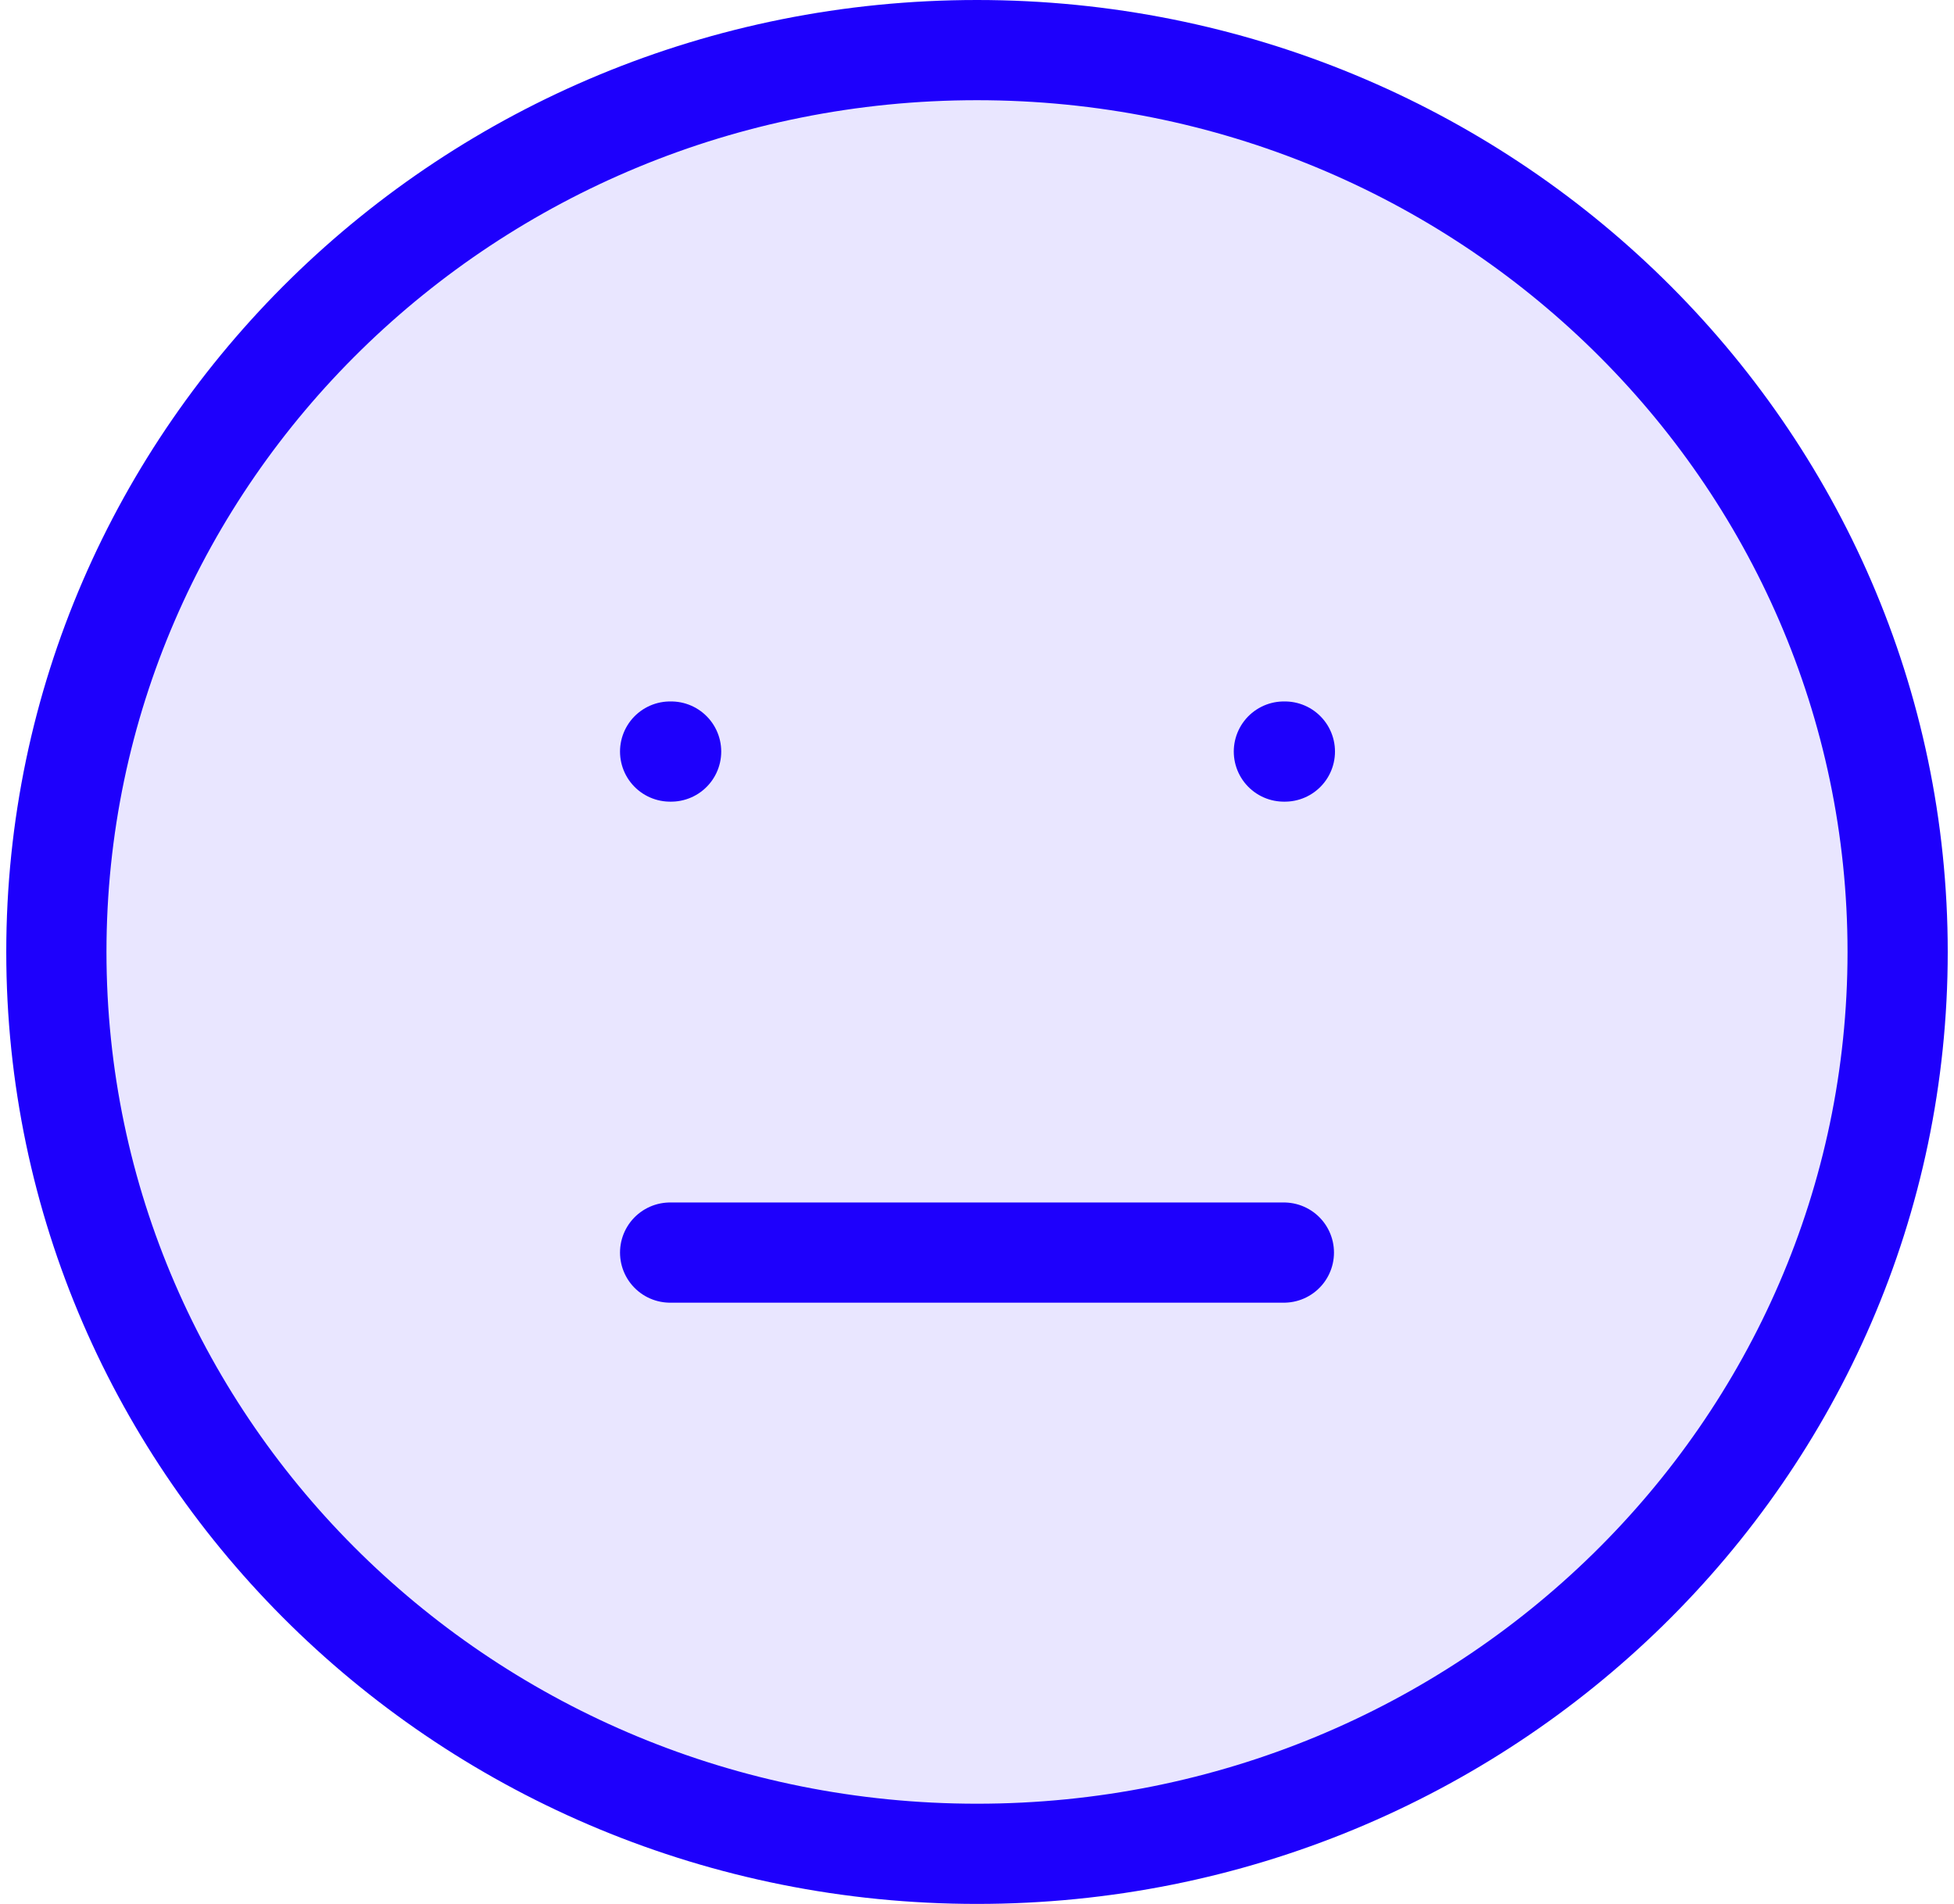 <svg width="39" height="38" viewBox="0 0 39 38" fill="none" xmlns="http://www.w3.org/2000/svg">
<path d="M19.5 37C29.648 37 37.875 28.941 37.875 19C37.875 9.059 29.648 1 19.5 1C9.352 1 1.125 9.059 1.125 19C1.125 28.941 9.352 37 19.5 37Z" fill="#E9E6FF" stroke="#1E00FC" stroke-width="2" stroke-linecap="round" stroke-linejoin="round"/>
<path d="M13.375 25H25.625M13.375 15H13.395H13.375ZM25.625 15H25.645H25.625Z" stroke="#1E00FC" stroke-width="2" stroke-linecap="round" stroke-linejoin="round"/>
</svg>
